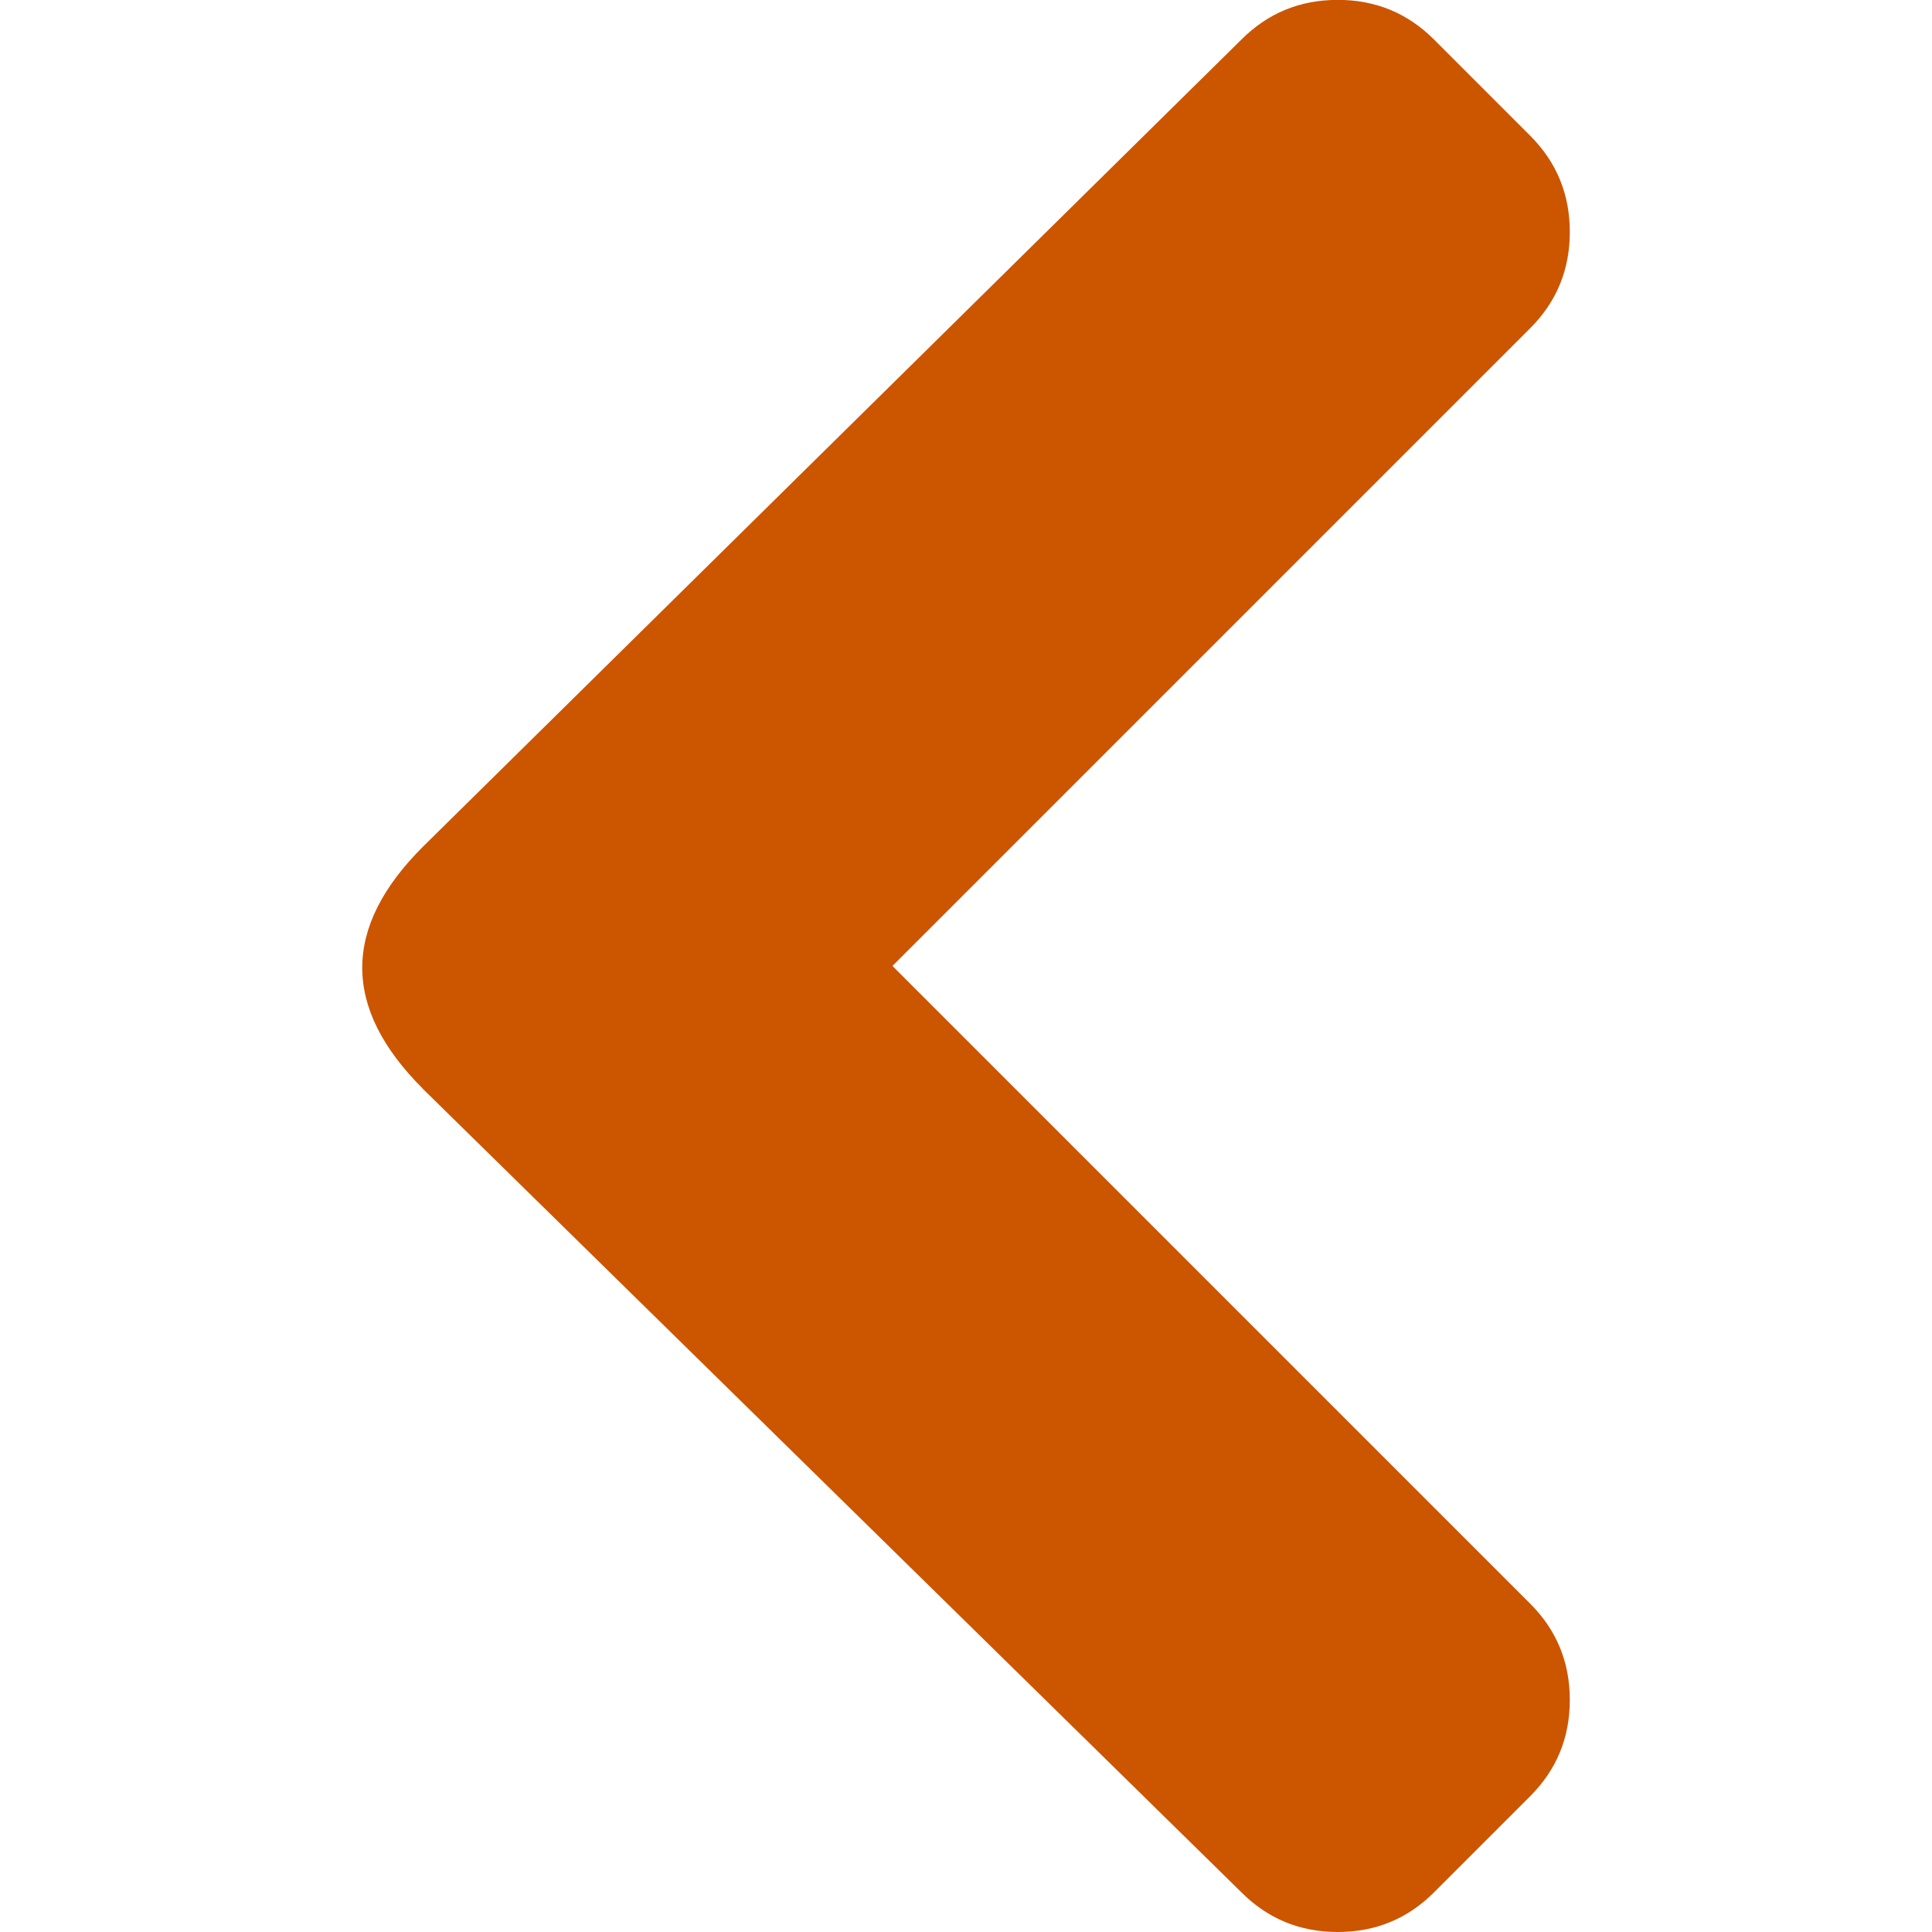 <?xml version="1.0" encoding="utf-8"?><!DOCTYPE svg PUBLIC "-//W3C//DTD SVG 1.1//EN" "http://www.w3.org/Graphics/SVG/1.1/DTD/svg11.dtd"> <svg width="32" height="32" viewBox="0 0 32 32" xmlns="http://www.w3.org/2000/svg" xmlns:xlink="http://www.w3.org/1999/xlink" fill="#cc5500"><g><path d="M 7,18.031l 13.563,13.313q 0.656,0.656 1.594,0.656t 1.594-0.656l 1.594-1.594q 0.656-0.656 0.656-1.594t-0.656-1.594l-10.563-10.563l 10.563-10.563q 0.656-0.656 0.656-1.594t-0.656-1.594l-1.594-1.594q-0.656-0.656 -1.594-0.656t-1.594,0.656l-13.563,13.375q-1,1 -1,2t 1,2z"></path></g></svg>